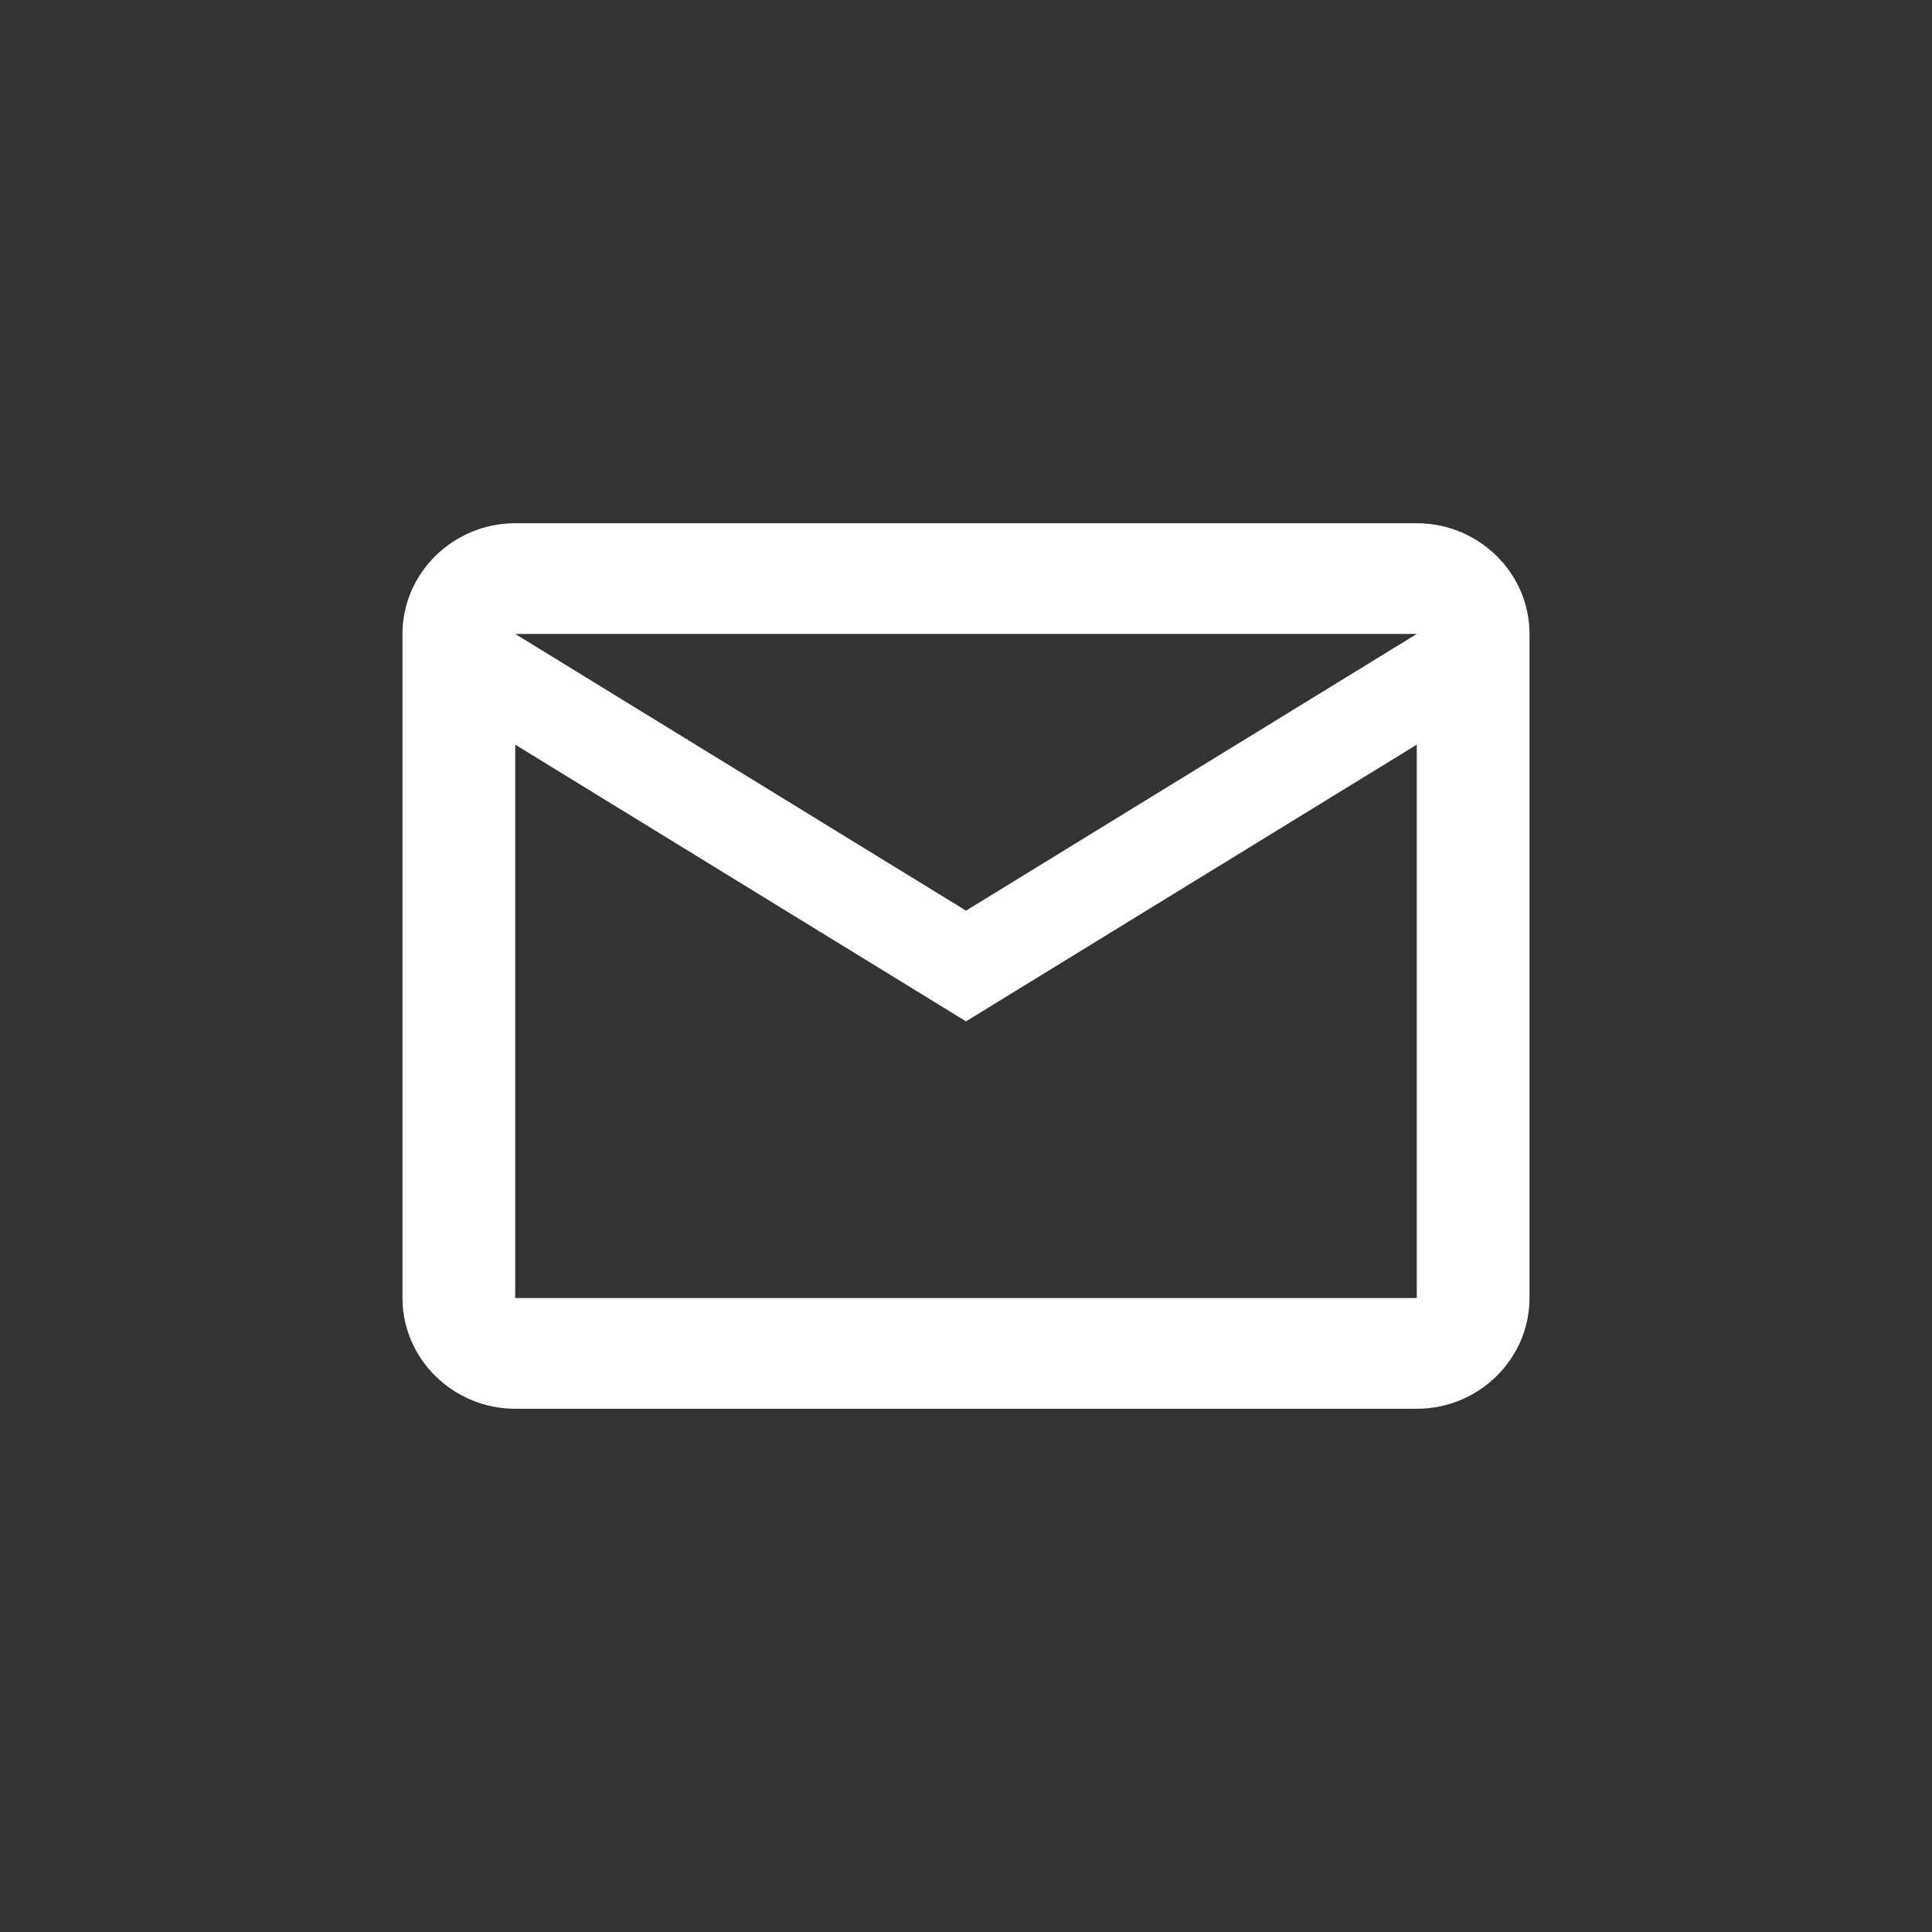 <svg width="40" height="40" viewBox="0 0 40 40" fill="none" xmlns="http://www.w3.org/2000/svg">
    <rect x="0" y="0" width="40" height="40" fill="#333333" stroke="none"/>
    <path d="M31.667 13.125C31.667 11.864 30.617 10.833 29.333 10.833H10.667C9.383 10.833 8.333 11.864 8.333 13.125V26.875C8.333 28.135 9.383 29.167 10.667 29.167H29.333C30.617 29.167 31.667 28.135 31.667 26.875V13.125ZM29.333 13.125L20 18.854L10.667 13.125H29.333ZM29.333 26.875H10.667V15.417L20 21.146L29.333 15.417V26.875Z" fill="white"/>
</svg>
